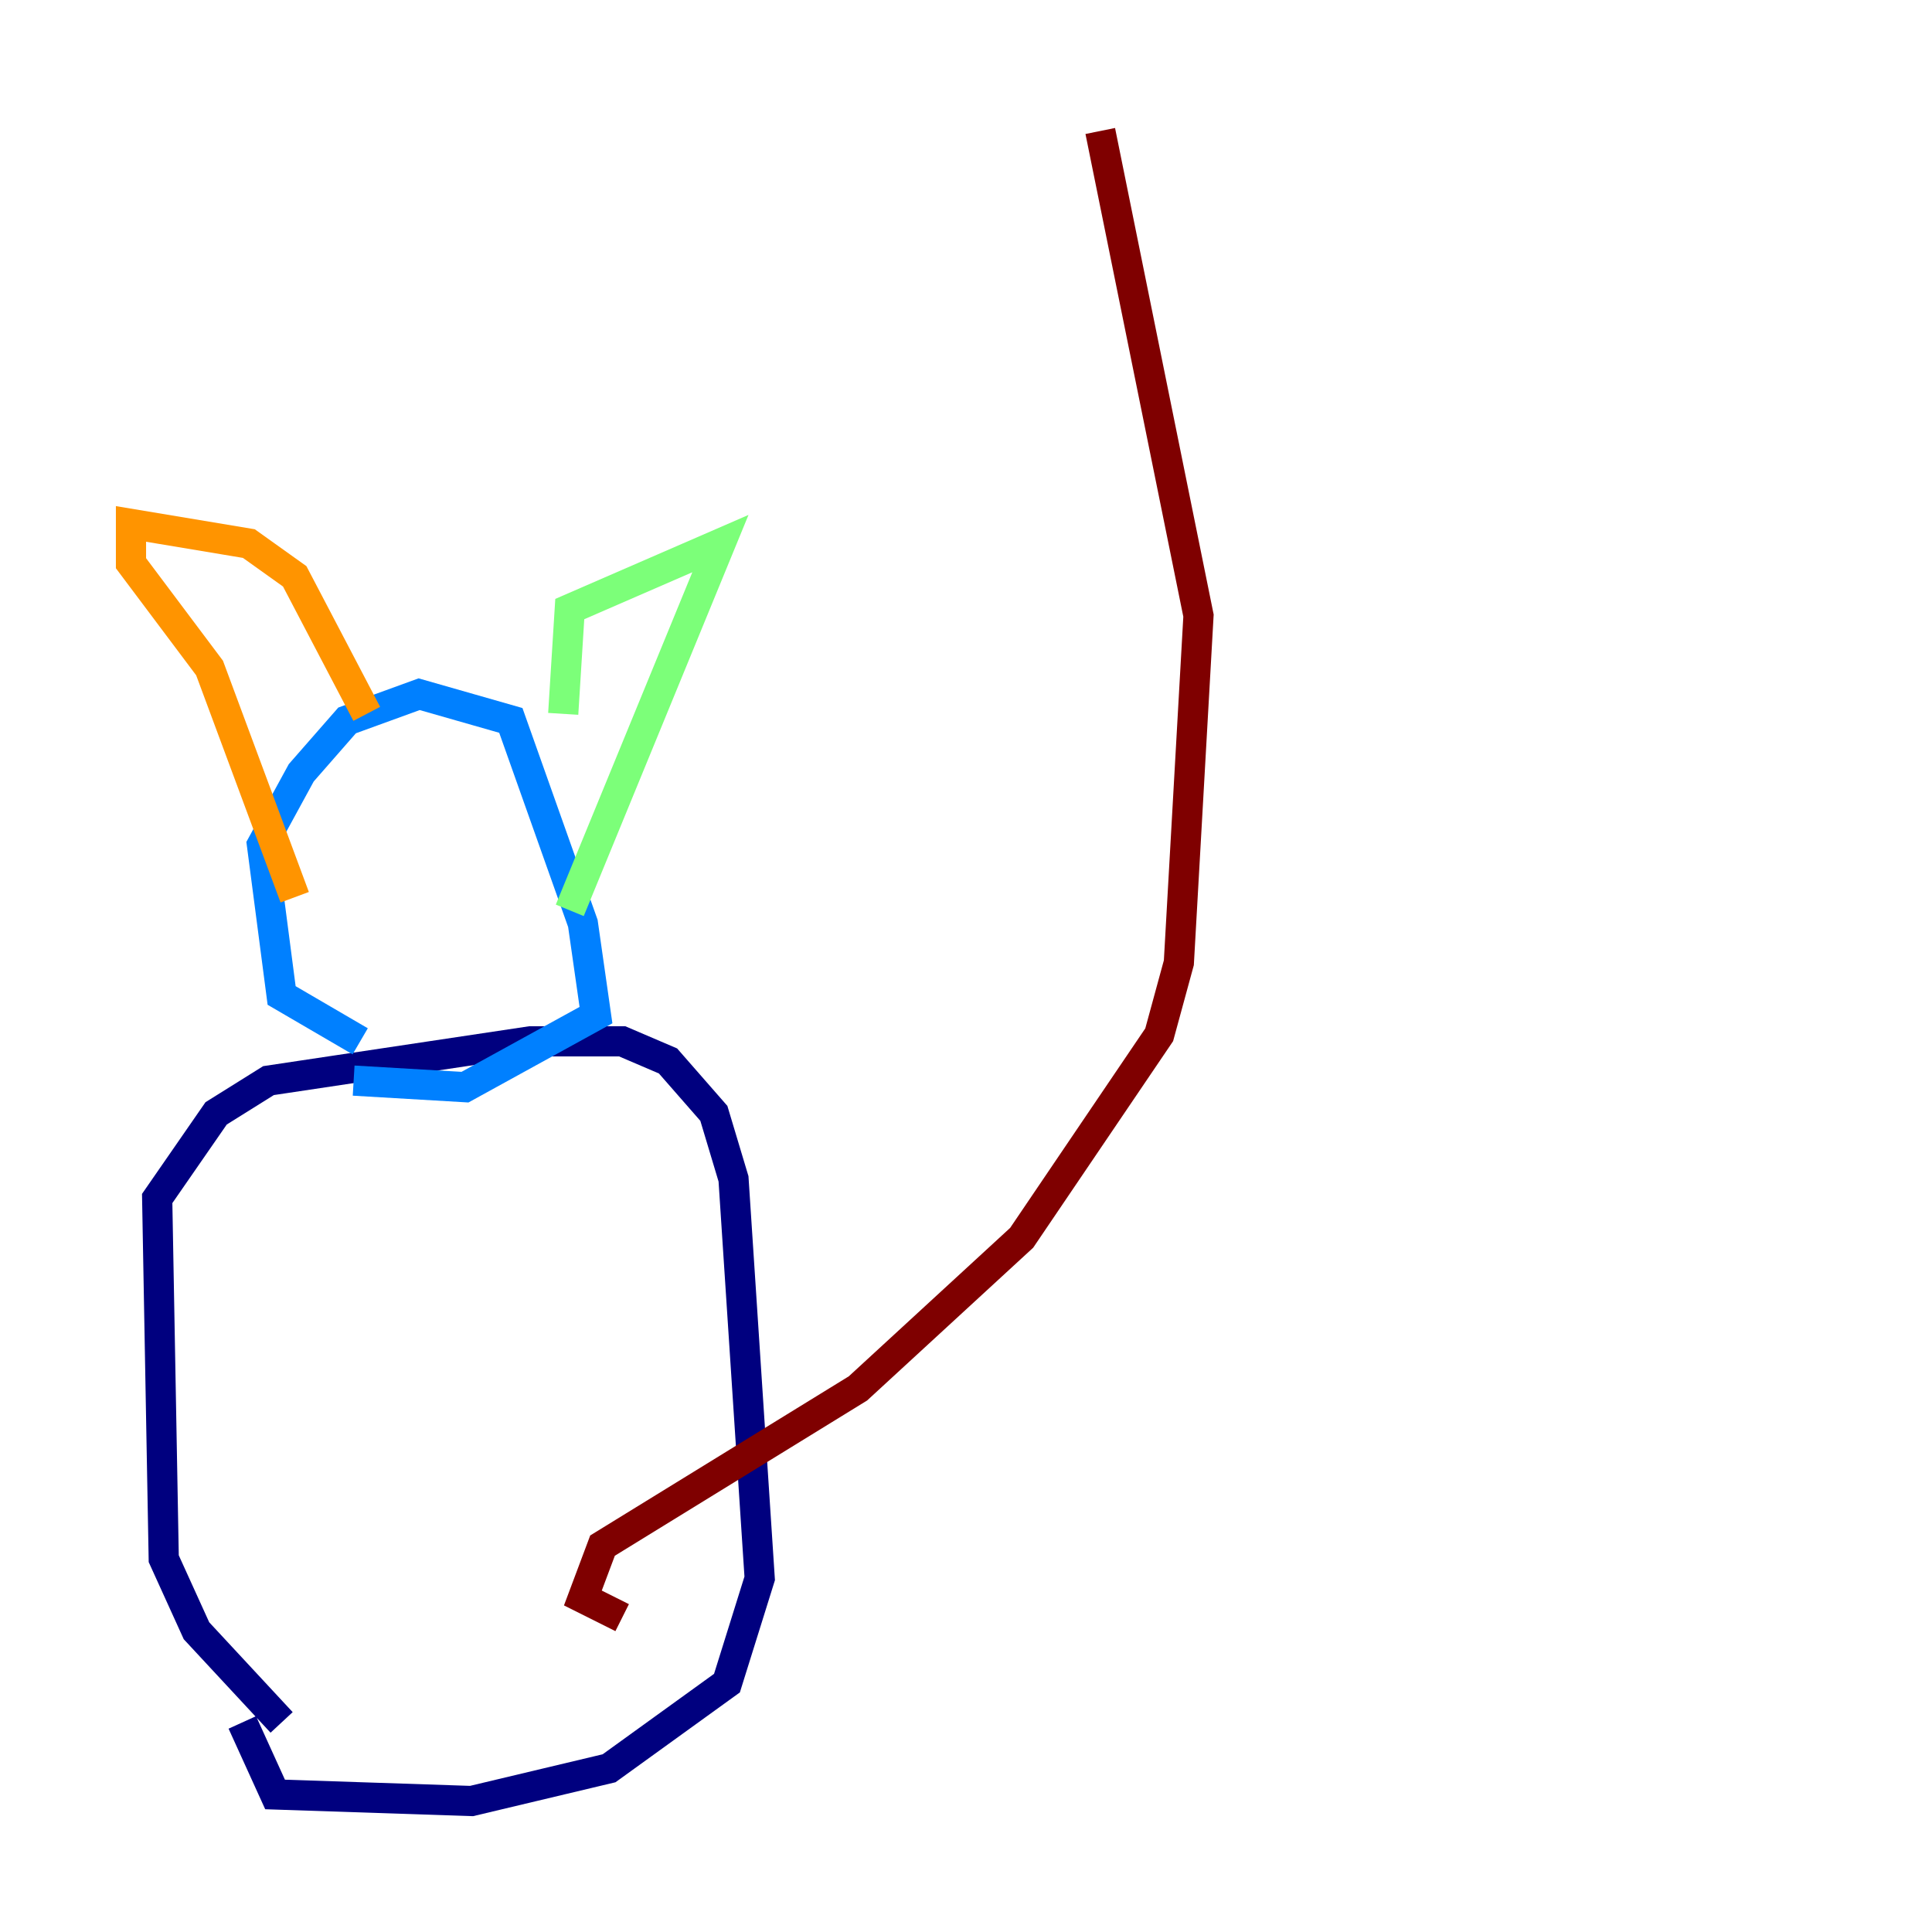 <?xml version="1.0" encoding="utf-8" ?>
<svg baseProfile="tiny" height="128" version="1.2" viewBox="0,0,128,128" width="128" xmlns="http://www.w3.org/2000/svg" xmlns:ev="http://www.w3.org/2001/xml-events" xmlns:xlink="http://www.w3.org/1999/xlink"><defs /><polyline fill="none" points="18.658,114.115 13.017,108.041 10.848,103.268 10.414,79.403 14.319,73.763 17.79,71.593 35.146,68.99 41.22,68.99 44.258,70.291 47.295,73.763 48.597,78.102 50.332,104.57 48.163,111.512 40.352,117.153 31.241,119.322 18.224,118.888 16.054,114.115" stroke="#00007f" stroke-width="2" /><polyline fill="none" points="23.864,68.99 18.658,65.953 17.356,55.973 19.959,51.2 22.997,47.729 27.77,45.993 33.844,47.729 38.617,61.18 39.485,67.254 30.807,72.027 23.43,71.593" stroke="#0080ff" stroke-width="2" /><polyline fill="none" points="37.315,47.295 37.749,40.352 47.729,36.014 37.749,60.312" stroke="#7cff79" stroke-width="2" /><polyline fill="none" points="24.298,47.295 19.525,38.183 16.488,36.014 8.678,34.712 8.678,37.315 13.885,44.258 19.525,59.444" stroke="#ff9400" stroke-width="2" /><polyline fill="none" points="41.22,107.173 38.617,105.871 39.919,102.4 56.841,91.986 67.688,82.007 76.8,68.556 78.102,63.783 79.403,40.786 72.895,8.678" stroke="#7f0000" stroke-width="2" /></svg>